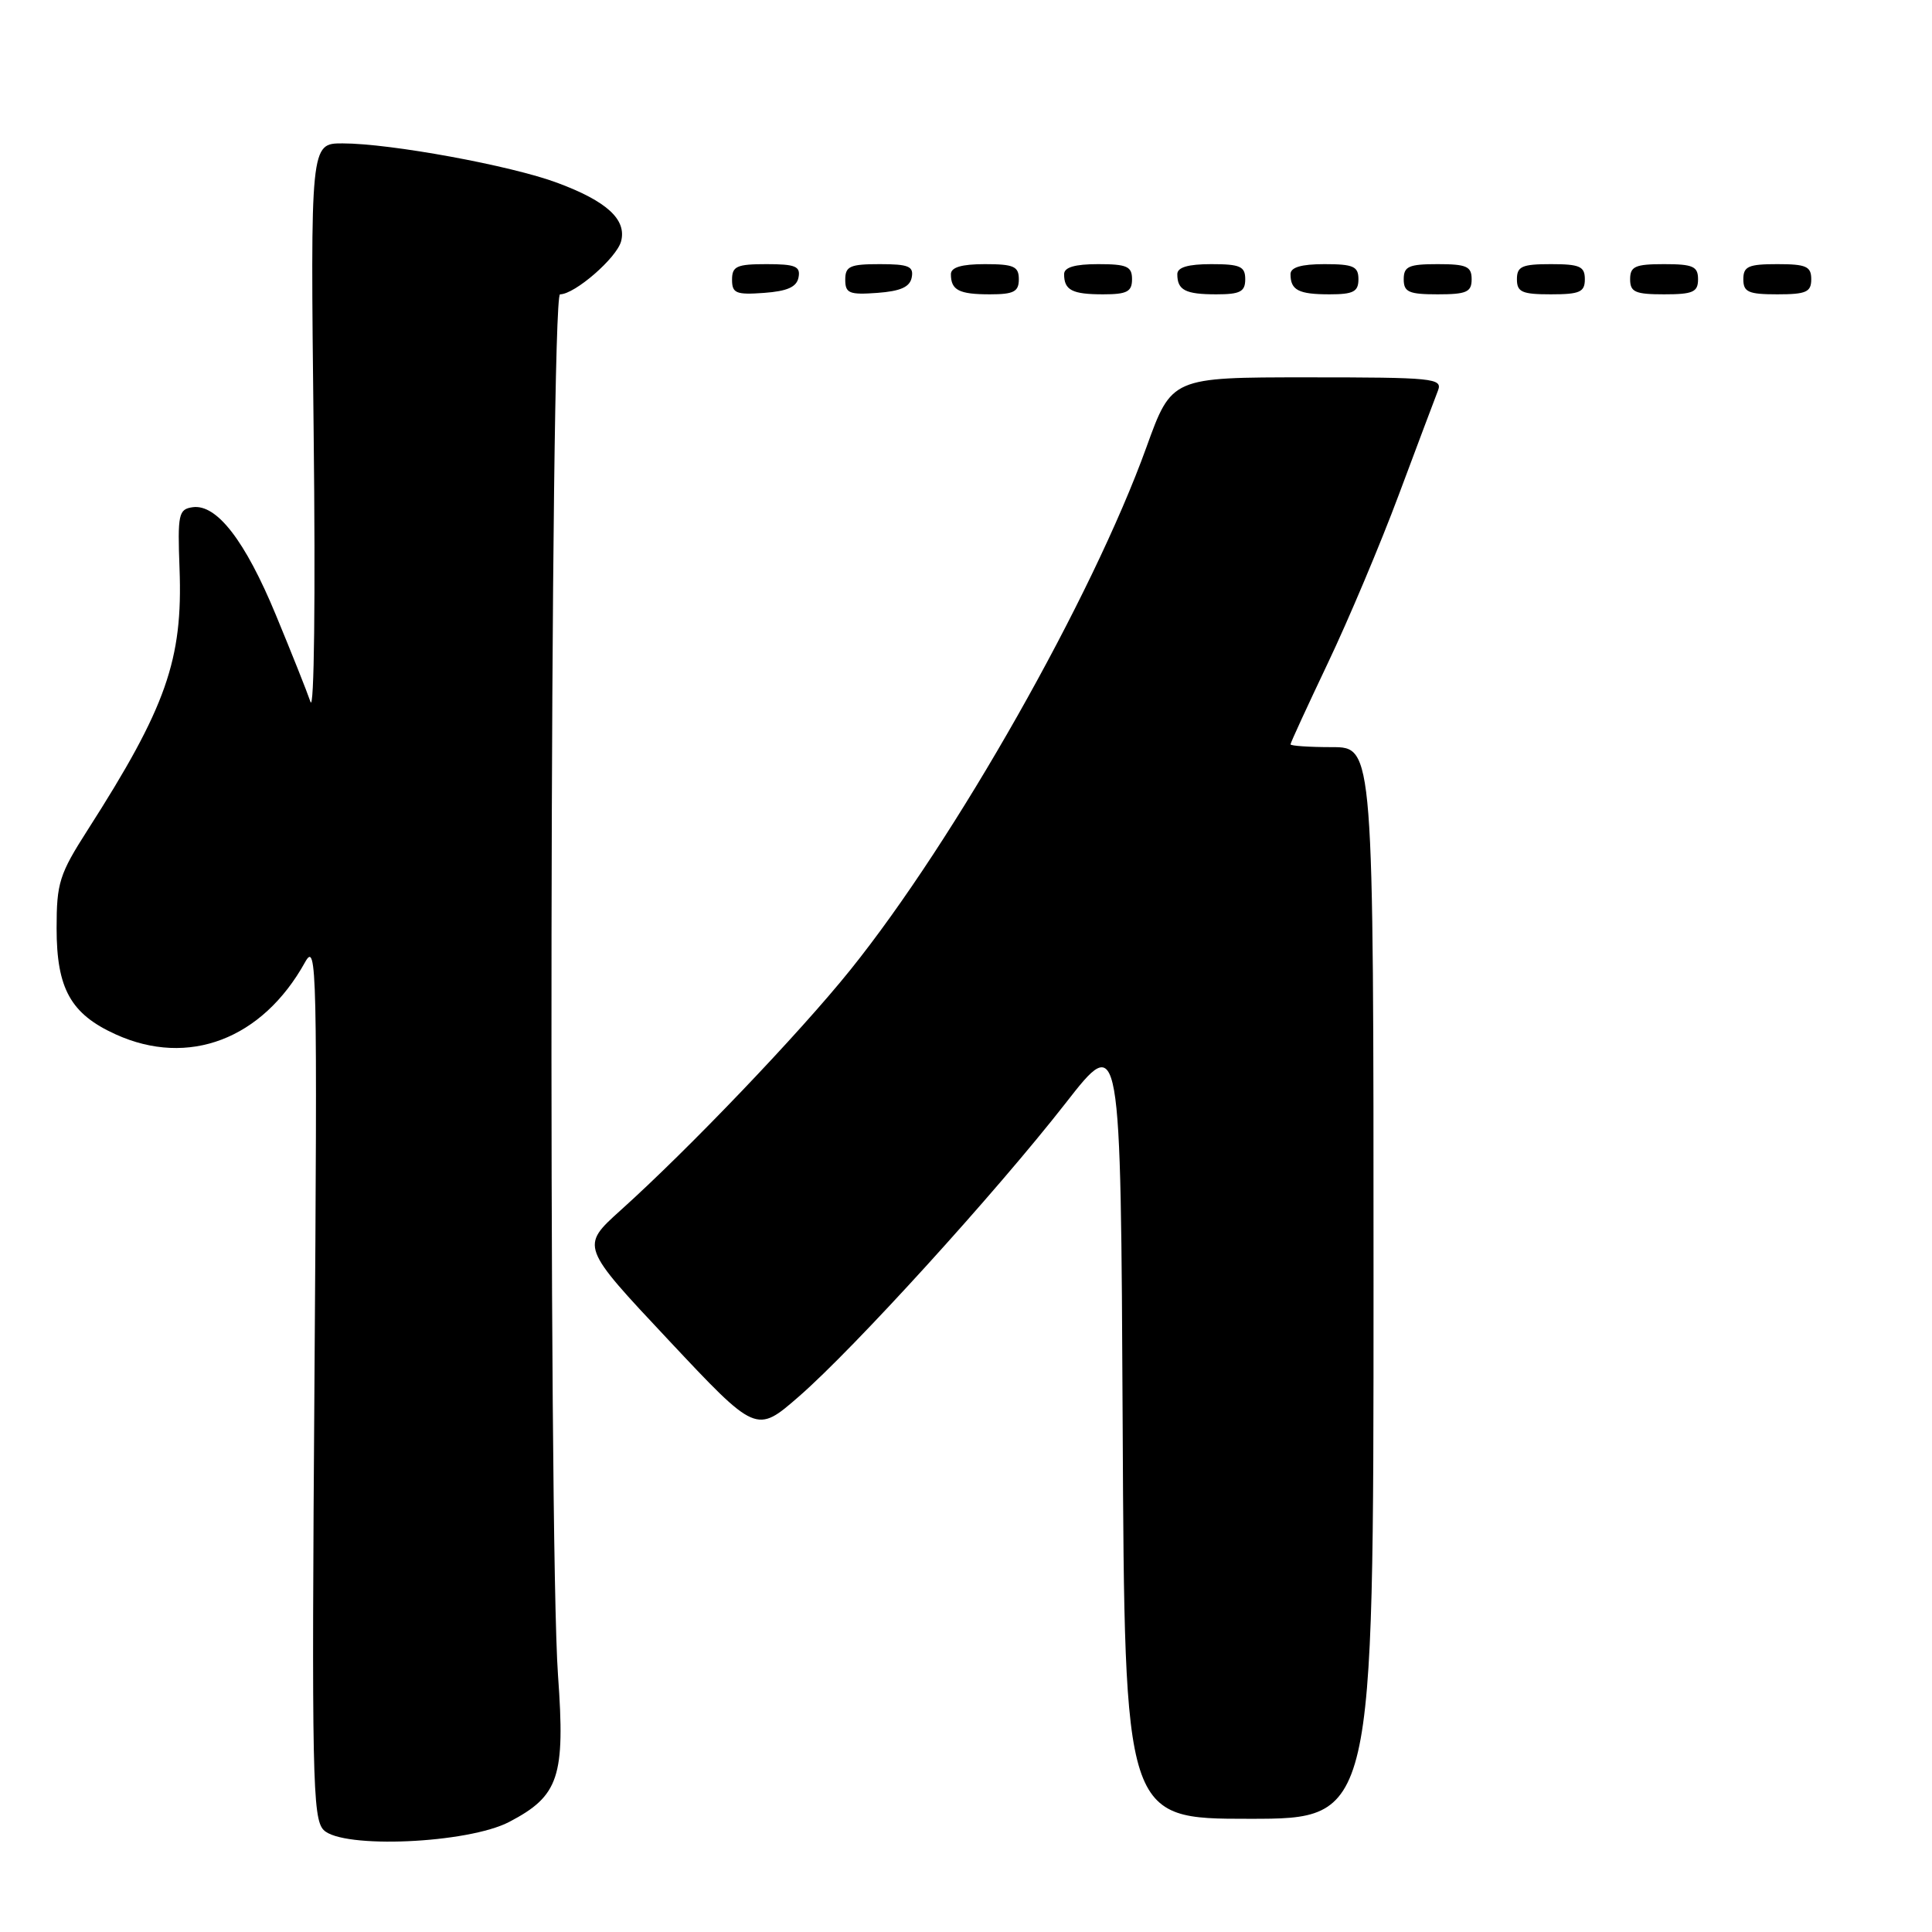 <?xml version="1.0" encoding="UTF-8" standalone="no"?>
<!DOCTYPE svg PUBLIC "-//W3C//DTD SVG 1.1//EN" "http://www.w3.org/Graphics/SVG/1.1/DTD/svg11.dtd" >
<svg xmlns="http://www.w3.org/2000/svg" xmlns:xlink="http://www.w3.org/1999/xlink" version="1.1" viewBox="0 0 256 256">
 <g >
 <path fill="currentColor"
d=" M 67.50 241.40 C 74.07 237.96 74.91 235.44 73.94 222.00 C 72.63 203.81 72.87 39.00 74.21 39.00 C 76.16 39.00 81.72 34.17 82.30 31.97 C 83.05 29.09 80.42 26.67 73.86 24.23 C 67.74 21.94 51.71 19.00 45.39 19.00 C 41.13 19.00 41.13 19.00 41.56 57.25 C 41.81 79.15 41.63 94.43 41.14 93.00 C 40.67 91.62 38.61 86.45 36.56 81.50 C 32.49 71.65 28.71 66.75 25.52 67.21 C 23.66 67.48 23.52 68.12 23.79 75.36 C 24.24 87.43 22.03 93.70 11.63 109.95 C 7.86 115.84 7.50 116.98 7.50 123.00 C 7.50 131.00 9.37 134.36 15.33 137.06 C 24.97 141.44 34.76 137.71 40.42 127.50 C 41.99 124.68 42.06 127.99 41.67 182.66 C 41.29 235.33 41.41 240.98 42.88 242.48 C 45.35 245.01 62.02 244.28 67.50 241.40 Z  M 182.00 170.00 C 182.00 99.00 182.00 99.00 176.50 99.00 C 173.47 99.00 171.00 98.83 171.00 98.63 C 171.00 98.42 173.23 93.59 175.94 87.88 C 178.66 82.17 182.91 72.10 185.37 65.50 C 187.84 58.90 190.16 52.71 190.54 51.75 C 191.17 50.12 189.95 50.00 173.23 50.00 C 155.25 50.00 155.25 50.00 151.91 59.25 C 144.73 79.16 126.55 111.26 112.68 128.51 C 105.95 136.89 91.23 152.29 82.21 160.39 C 76.93 165.15 76.93 165.15 88.57 177.55 C 100.21 189.96 100.21 189.96 105.85 185.05 C 113.16 178.69 131.90 158.08 141.21 146.16 C 148.50 136.81 148.50 136.81 148.76 188.91 C 149.02 241.00 149.02 241.00 165.51 241.00 C 182.00 241.00 182.00 241.00 182.00 170.00 Z  M 105.81 36.75 C 106.09 35.29 105.39 35.00 101.57 35.00 C 97.62 35.00 97.00 35.28 97.00 37.06 C 97.00 38.86 97.53 39.08 101.24 38.81 C 104.34 38.58 105.57 38.03 105.81 36.75 Z  M 120.81 36.75 C 121.09 35.29 120.39 35.00 116.57 35.00 C 112.62 35.00 112.00 35.28 112.00 37.06 C 112.00 38.86 112.53 39.08 116.24 38.81 C 119.34 38.58 120.57 38.03 120.81 36.75 Z  M 135.00 37.00 C 135.00 35.30 134.33 35.00 130.50 35.00 C 127.42 35.00 126.00 35.42 126.00 36.33 C 126.00 38.45 127.07 39.00 131.17 39.00 C 134.33 39.00 135.00 38.65 135.00 37.00 Z  M 150.00 37.00 C 150.00 35.30 149.33 35.00 145.50 35.00 C 142.42 35.00 141.00 35.42 141.00 36.33 C 141.00 38.45 142.07 39.00 146.17 39.00 C 149.33 39.00 150.00 38.65 150.00 37.00 Z  M 165.00 37.00 C 165.00 35.30 164.33 35.00 160.50 35.00 C 157.42 35.00 156.00 35.42 156.00 36.33 C 156.00 38.45 157.07 39.00 161.17 39.00 C 164.33 39.00 165.00 38.65 165.00 37.00 Z  M 180.00 37.00 C 180.00 35.30 179.33 35.00 175.50 35.00 C 172.42 35.00 171.00 35.42 171.00 36.33 C 171.00 38.45 172.07 39.00 176.17 39.00 C 179.33 39.00 180.00 38.65 180.00 37.00 Z  M 195.00 37.00 C 195.00 35.30 194.33 35.00 190.50 35.00 C 186.67 35.00 186.00 35.30 186.00 37.00 C 186.00 38.70 186.67 39.00 190.50 39.00 C 194.33 39.00 195.00 38.70 195.00 37.00 Z  M 210.00 37.00 C 210.00 35.30 209.33 35.00 205.50 35.00 C 201.67 35.00 201.00 35.30 201.00 37.00 C 201.00 38.70 201.67 39.00 205.50 39.00 C 209.33 39.00 210.00 38.70 210.00 37.00 Z  M 225.00 37.00 C 225.00 35.30 224.33 35.00 220.50 35.00 C 216.67 35.00 216.00 35.30 216.00 37.00 C 216.00 38.70 216.67 39.00 220.50 39.00 C 224.33 39.00 225.00 38.70 225.00 37.00 Z  M 240.00 37.00 C 240.00 35.30 239.33 35.00 235.50 35.00 C 231.67 35.00 231.00 35.30 231.00 37.00 C 231.00 38.70 231.67 39.00 235.50 39.00 C 239.33 39.00 240.00 38.70 240.00 37.00 Z "/>
</g>
</svg>